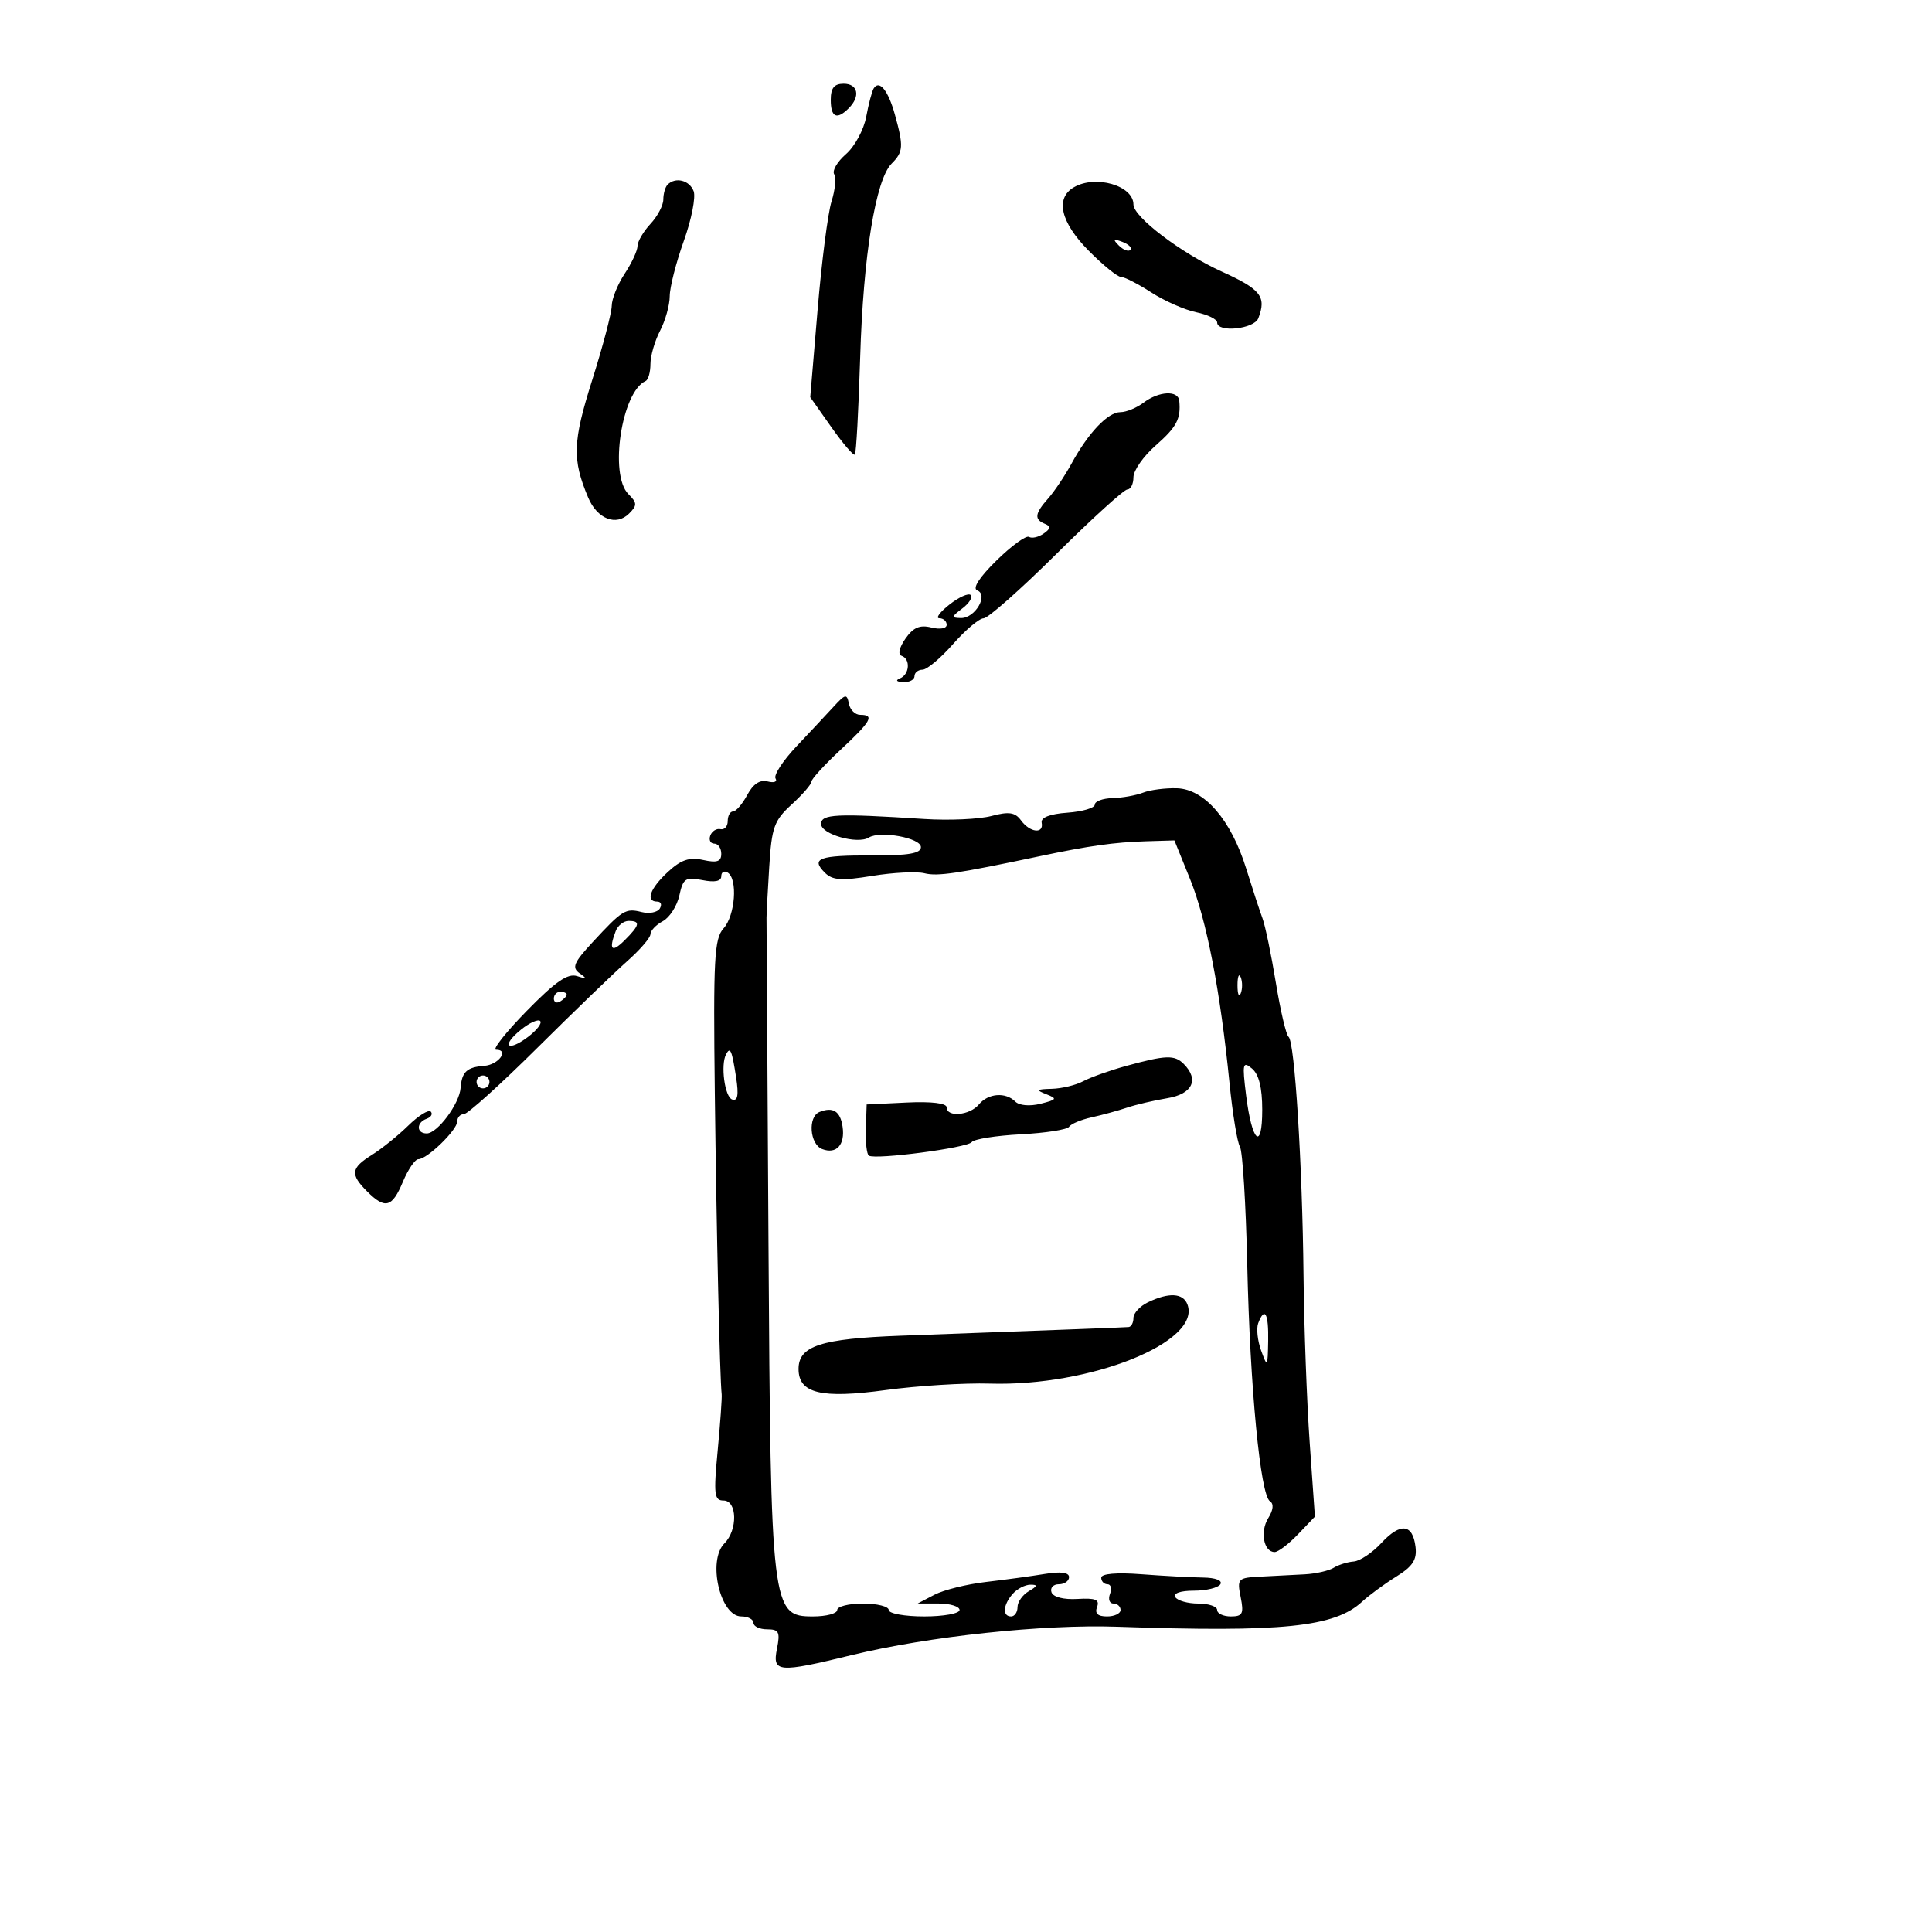 <svg xmlns="http://www.w3.org/2000/svg" width="300" height="300" viewBox="0 0 300 300" version="1.1">
	<path d="M 129 15.500 C 129 18.230, 129.936 18.664, 131.800 16.800 C 133.640 14.960, 133.228 13, 131 13 C 129.533 13, 129 13.667, 129 15.500 M 135.660 13.741 C 135.397 14.167, 134.874 16.154, 134.498 18.158 C 134.122 20.161, 132.713 22.758, 131.366 23.929 C 130.020 25.100, 129.193 26.504, 129.530 27.049 C 129.867 27.593, 129.683 29.493, 129.122 31.270 C 128.561 33.046, 127.587 40.615, 126.958 48.089 L 125.814 61.677 129.089 66.324 C 130.890 68.879, 132.534 70.799, 132.742 70.591 C 132.951 70.383, 133.321 63.600, 133.566 55.518 C 134.044 39.716, 135.961 27.896, 138.451 25.406 C 140.273 23.584, 140.330 22.729, 138.957 17.786 C 137.912 14.023, 136.532 12.330, 135.660 13.741 M 103.667 28.667 C 103.300 29.033, 103 30.073, 103 30.978 C 103 31.883, 102.100 33.589, 101 34.770 C 99.900 35.950, 98.997 37.498, 98.993 38.208 C 98.990 38.919, 98.093 40.850, 97 42.500 C 95.907 44.150, 95.002 46.400, 94.989 47.500 C 94.976 48.600, 93.614 53.775, 91.962 59 C 88.922 68.621, 88.829 71.325, 91.333 77.262 C 92.739 80.593, 95.683 81.745, 97.683 79.746 C 98.963 78.466, 98.949 78.092, 97.571 76.714 C 94.569 73.712, 96.537 60.817, 100.250 59.167 C 100.662 58.983, 101 57.797, 101 56.531 C 101 55.265, 101.672 52.940, 102.494 51.364 C 103.315 49.789, 103.990 47.375, 103.994 46 C 103.997 44.625, 104.979 40.769, 106.176 37.431 C 107.373 34.092, 108.062 30.605, 107.708 29.681 C 107.056 27.982, 104.894 27.440, 103.667 28.667 M 166.750 29.080 C 163.817 30.788, 164.686 34.524, 169.039 38.921 C 171.260 41.164, 173.520 43, 174.060 43 C 174.601 43, 176.721 44.084, 178.771 45.409 C 180.822 46.733, 183.963 48.119, 185.750 48.488 C 187.537 48.857, 189 49.573, 189 50.079 C 189 51.696, 194.747 51.101, 195.393 49.418 C 196.682 46.060, 195.794 44.927, 189.720 42.172 C 183.407 39.310, 176 33.687, 176 31.757 C 176 28.812, 170.127 27.113, 166.750 29.080 M 173.733 38.124 C 174.412 38.808, 175.219 39.115, 175.526 38.807 C 175.834 38.499, 175.279 37.940, 174.293 37.564 C 172.868 37.022, 172.753 37.136, 173.733 38.124 M 177.559 62.532 C 176.491 63.339, 174.882 64, 173.983 64 C 172.038 64, 169.008 67.183, 166.394 71.970 C 165.352 73.879, 163.713 76.326, 162.750 77.409 C 160.676 79.741, 160.560 80.655, 162.250 81.341 C 163.200 81.726, 163.151 82.090, 162.048 82.858 C 161.249 83.413, 160.232 83.643, 159.787 83.369 C 159.343 83.094, 157.072 84.741, 154.740 87.028 C 152.075 89.642, 150.961 91.368, 151.742 91.674 C 153.539 92.379, 151.403 96.009, 149.215 95.968 C 147.688 95.940, 147.711 95.777, 149.427 94.479 C 150.487 93.677, 151.073 92.740, 150.730 92.396 C 150.386 92.053, 148.896 92.723, 147.418 93.886 C 145.940 95.049, 145.241 96, 145.865 96 C 146.489 96, 147 96.459, 147 97.019 C 147 97.594, 145.959 97.777, 144.613 97.439 C 142.830 96.992, 141.813 97.428, 140.597 99.165 C 139.647 100.521, 139.392 101.631, 139.984 101.828 C 141.413 102.304, 141.251 104.732, 139.750 105.338 C 139.003 105.639, 139.205 105.874, 140.250 105.921 C 141.213 105.964, 142 105.550, 142 105 C 142 104.450, 142.563 103.996, 143.250 103.990 C 143.938 103.985, 146.075 102.189, 148 100 C 149.925 97.811, 152.056 96.015, 152.736 96.010 C 153.416 96.004, 158.506 91.500, 164.049 86 C 169.591 80.500, 174.548 76, 175.063 76 C 175.578 76, 176 75.147, 176 74.104 C 176 73.061, 177.546 70.849, 179.436 69.190 C 182.716 66.311, 183.384 65.051, 183.118 62.250 C 182.959 60.569, 179.952 60.722, 177.559 62.532 M 129.489 109.686 C 128.395 110.876, 125.779 113.671, 123.674 115.898 C 121.570 118.125, 120.109 120.367, 120.426 120.880 C 120.743 121.393, 120.193 121.602, 119.204 121.343 C 118.007 121.030, 116.947 121.730, 116.034 123.436 C 115.279 124.846, 114.288 126, 113.831 126 C 113.374 126, 113 126.675, 113 127.500 C 113 128.325, 112.494 128.887, 111.875 128.750 C 111.256 128.612, 110.544 129.063, 110.292 129.750 C 110.040 130.438, 110.321 131, 110.917 131 C 111.513 131, 112 131.711, 112 132.579 C 112 133.791, 111.344 134.015, 109.187 133.541 C 107.033 133.068, 105.746 133.506, 103.687 135.414 C 100.917 137.981, 100.200 140, 102.059 140 C 102.641 140, 102.817 140.486, 102.450 141.081 C 102.082 141.676, 100.815 141.919, 99.633 141.623 C 97.132 140.995, 96.663 141.284, 92.012 146.314 C 89.070 149.496, 88.757 150.252, 90.012 151.138 C 91.216 151.988, 91.137 152.070, 89.595 151.566 C 88.161 151.098, 86.228 152.436, 81.790 156.972 C 78.546 160.287, 76.403 163, 77.029 163 C 79.128 163, 77.413 165.341, 75.193 165.504 C 72.497 165.703, 71.707 166.441, 71.523 168.933 C 71.342 171.398, 67.916 176, 66.263 176 C 64.631 176, 64.622 174.302, 66.250 173.720 C 66.938 173.475, 67.227 172.976, 66.892 172.613 C 66.558 172.249, 64.983 173.226, 63.392 174.784 C 61.802 176.343, 59.262 178.389, 57.750 179.332 C 54.474 181.374, 54.345 182.345, 57 185 C 59.806 187.806, 60.887 187.515, 62.564 183.500 C 63.369 181.575, 64.448 180, 64.962 180 C 66.329 180, 71 175.463, 71 174.135 C 71 173.511, 71.467 173, 72.037 173 C 72.607 173, 77.719 168.387, 83.396 162.750 C 89.073 157.113, 95.356 151.051, 97.359 149.281 C 99.362 147.510, 101 145.614, 101 145.066 C 101 144.518, 101.863 143.608, 102.919 143.044 C 103.974 142.479, 105.131 140.681, 105.490 139.047 C 106.073 136.389, 106.448 136.140, 109.071 136.664 C 110.990 137.048, 112 136.842, 112 136.066 C 112 135.415, 112.450 135.160, 113 135.500 C 114.585 136.479, 114.162 142.163, 112.356 144.159 C 110.910 145.757, 110.747 148.836, 110.997 169.738 C 111.256 191.296, 111.771 213.945, 112.062 216.500 C 112.124 217.050, 111.845 220.988, 111.441 225.250 C 110.794 232.077, 110.903 233, 112.353 233 C 114.482 233, 114.573 237.570, 112.486 239.657 C 109.822 242.321, 111.827 251, 115.107 251 C 116.148 251, 117 251.450, 117 252 C 117 252.550, 117.956 253, 119.125 253 C 120.953 253, 121.166 253.420, 120.650 256 C 119.906 259.718, 120.814 259.795, 132.286 256.995 C 144.148 254.100, 161.969 252.200, 173.500 252.601 C 199.122 253.491, 207.227 252.663, 211.500 248.715 C 212.600 247.699, 214.987 245.945, 216.805 244.818 C 219.366 243.230, 220.042 242.192, 219.805 240.211 C 219.376 236.612, 217.470 236.390, 214.502 239.593 C 213.103 241.102, 211.172 242.395, 210.211 242.466 C 209.251 242.537, 207.847 242.977, 207.092 243.443 C 206.337 243.910, 204.320 244.367, 202.609 244.460 C 200.899 244.552, 197.824 244.711, 195.775 244.814 C 192.197 244.993, 192.074 245.118, 192.650 248 C 193.166 250.580, 192.953 251, 191.125 251 C 189.956 251, 189 250.550, 189 250 C 189 249.450, 187.677 249, 186.059 249 C 184.441 249, 182.840 248.550, 182.500 248 C 182.133 247.406, 183.303 247, 185.382 247 C 187.307 247, 189.160 246.550, 189.500 246 C 189.863 245.413, 188.752 244.984, 186.809 244.961 C 184.989 244.939, 180.688 244.708, 177.250 244.447 C 173.381 244.153, 171 244.358, 171 244.986 C 171 245.544, 171.436 246, 171.969 246 C 172.501 246, 172.678 246.675, 172.362 247.500 C 172.045 248.325, 172.284 249, 172.893 249 C 173.502 249, 174 249.450, 174 250 C 174 250.550, 173.052 251, 171.893 251 C 170.453 251, 169.964 250.536, 170.348 249.535 C 170.786 248.395, 170.114 248.118, 167.314 248.285 C 165.169 248.413, 163.539 247.996, 163.276 247.250 C 163.032 246.562, 163.546 246, 164.417 246 C 165.287 246, 166 245.501, 166 244.891 C 166 244.165, 164.702 243.995, 162.250 244.400 C 160.188 244.740, 156.071 245.300, 153.102 245.645 C 150.133 245.990, 146.533 246.883, 145.102 247.630 L 142.500 248.988 145.750 248.994 C 147.537 248.997, 149 249.450, 149 250 C 149 250.550, 146.525 251, 143.500 251 C 140.475 251, 138 250.550, 138 250 C 138 249.450, 136.200 249, 134 249 C 131.800 249, 130 249.450, 130 250 C 130 250.550, 128.310 251, 126.243 251 C 119.804 251, 119.682 249.976, 119.330 193 C 119.162 165.775, 119.023 143.050, 119.023 142.500 C 119.022 141.950, 119.213 138.397, 119.448 134.604 C 119.828 128.450, 120.204 127.406, 122.937 124.910 C 124.622 123.372, 126 121.781, 126 121.376 C 126 120.971, 128.025 118.754, 130.500 116.449 C 135.292 111.987, 135.848 111, 133.573 111 C 132.789 111, 131.996 110.218, 131.812 109.261 C 131.512 107.705, 131.269 107.750, 129.489 109.686 M 177.500 123.079 C 176.400 123.508, 174.262 123.891, 172.750 123.930 C 171.238 123.968, 170 124.424, 170 124.943 C 170 125.461, 168.088 126.023, 165.750 126.193 C 163.005 126.391, 161.589 126.943, 161.750 127.750 C 162.107 129.534, 159.937 129.297, 158.551 127.400 C 157.621 126.128, 156.676 125.987, 153.941 126.710 C 152.048 127.210, 147.350 127.417, 143.500 127.171 C 129.758 126.291, 127.500 126.402, 127.500 127.959 C 127.500 129.546, 133.147 131.145, 134.908 130.057 C 136.694 128.953, 143 130.109, 143 131.541 C 143 132.523, 141.055 132.855, 135.432 132.833 C 127.183 132.801, 125.856 133.284, 128.080 135.509 C 129.264 136.693, 130.660 136.788, 135.443 136.009 C 138.690 135.481, 142.333 135.297, 143.540 135.599 C 145.582 136.112, 148.640 135.659, 161.500 132.941 C 169.067 131.341, 173.057 130.781, 177.930 130.634 L 182.361 130.500 184.790 136.500 C 187.358 142.842, 189.484 153.832, 190.917 168.171 C 191.394 172.940, 192.122 177.388, 192.535 178.056 C 192.948 178.724, 193.459 186.972, 193.672 196.385 C 194.104 215.488, 195.708 232.180, 197.201 233.116 C 197.822 233.505, 197.723 234.470, 196.934 235.734 C 195.627 237.827, 196.225 241, 197.928 241 C 198.473 241, 200.102 239.762, 201.548 238.250 L 204.178 235.500 203.368 224 C 202.922 217.675, 202.491 205.975, 202.410 198 C 202.233 180.760, 201.038 161.700, 200.089 161 C 199.716 160.725, 198.828 156.944, 198.115 152.598 C 197.402 148.252, 196.468 143.752, 196.039 142.598 C 195.610 141.444, 194.470 137.963, 193.505 134.862 C 191.157 127.314, 187.033 122.532, 182.758 122.399 C 180.966 122.344, 178.600 122.649, 177.500 123.079 M 95.607 144.582 C 94.485 147.504, 94.986 148.014, 97 146 C 99.362 143.638, 99.491 143, 97.607 143 C 96.841 143, 95.941 143.712, 95.607 144.582 M 192.158 153 C 192.158 154.375, 192.385 154.938, 192.662 154.250 C 192.940 153.563, 192.940 152.438, 192.662 151.750 C 192.385 151.063, 192.158 151.625, 192.158 153 M 86 155.059 C 86 155.641, 86.450 155.840, 87 155.500 C 87.550 155.160, 88 154.684, 88 154.441 C 88 154.198, 87.550 154, 87 154 C 86.450 154, 86 154.477, 86 155.059 M 80.892 159.889 C 77.771 162.419, 78.779 163.429, 82 161 C 83.359 159.975, 84.203 158.870, 83.877 158.543 C 83.550 158.217, 82.207 158.823, 80.892 159.889 M 112.756 163.683 C 111.863 165.326, 112.534 170.345, 113.698 170.733 C 114.554 171.018, 114.727 170.042, 114.306 167.316 C 113.650 163.068, 113.404 162.492, 112.756 163.683 M 174.896 165.511 C 172.364 166.205, 169.356 167.274, 168.212 167.886 C 167.068 168.499, 164.864 169.032, 163.316 169.070 C 160.941 169.130, 160.808 169.261, 162.464 169.908 C 164.217 170.594, 164.121 170.753, 161.569 171.393 C 159.905 171.811, 158.270 171.670, 157.655 171.055 C 156.143 169.543, 153.449 169.754, 152 171.500 C 150.582 173.209, 147 173.533, 147 171.952 C 147 171.302, 144.641 171.018, 140.788 171.202 L 134.575 171.500 134.447 175.290 C 134.377 177.374, 134.589 179.246, 134.919 179.450 C 135.983 180.107, 150.235 178.233, 150.878 177.352 C 151.220 176.883, 154.650 176.336, 158.500 176.135 C 162.350 175.934, 165.730 175.407, 166.010 174.964 C 166.291 174.521, 167.866 173.861, 169.510 173.498 C 171.155 173.135, 173.625 172.458, 175 171.994 C 176.375 171.531, 179.188 170.872, 181.250 170.530 C 185.173 169.881, 186.243 167.643, 183.800 165.200 C 182.380 163.780, 181.035 163.827, 174.896 165.511 M 193.490 170.051 C 194.398 177.377, 196 178.827, 196 172.322 C 196 168.898, 195.482 166.815, 194.407 165.923 C 192.972 164.732, 192.881 165.139, 193.490 170.051 M 74 168 C 74 168.550, 74.450 169, 75 169 C 75.550 169, 76 168.550, 76 168 C 76 167.450, 75.550 167, 75 167 C 74.450 167, 74 167.450, 74 168 M 127.250 172.667 C 125.416 173.400, 125.726 177.681, 127.667 178.426 C 129.878 179.274, 131.248 177.768, 130.835 174.944 C 130.484 172.548, 129.349 171.827, 127.250 172.667 M 178.250 202.220 C 177.012 202.817, 176 203.912, 176 204.653 C 176 205.394, 175.662 206.028, 175.250 206.063 C 174.541 206.123, 166.851 206.415, 139.866 207.409 C 127.464 207.866, 124 208.993, 124 212.572 C 124 216.366, 127.495 217.215, 137.506 215.853 C 142.453 215.180, 149.744 214.727, 153.710 214.846 C 169.322 215.315, 186.616 208.375, 184.377 202.540 C 183.699 200.773, 181.491 200.658, 178.250 202.220 M 195.374 205.467 C 195.065 206.274, 195.268 208.186, 195.827 209.717 C 196.798 212.380, 196.846 212.316, 196.921 208.250 C 197.001 203.924, 196.389 202.823, 195.374 205.467 M 157.250 247.496 C 155.747 249.203, 155.619 251, 157 251 C 157.550 251, 158 250.347, 158 249.550 C 158 248.752, 158.787 247.641, 159.750 247.080 C 161.112 246.287, 161.168 246.063, 160 246.068 C 159.175 246.073, 157.938 246.715, 157.250 247.496" stroke="none" fill="black" fill-rule="evenodd"/>
</svg>